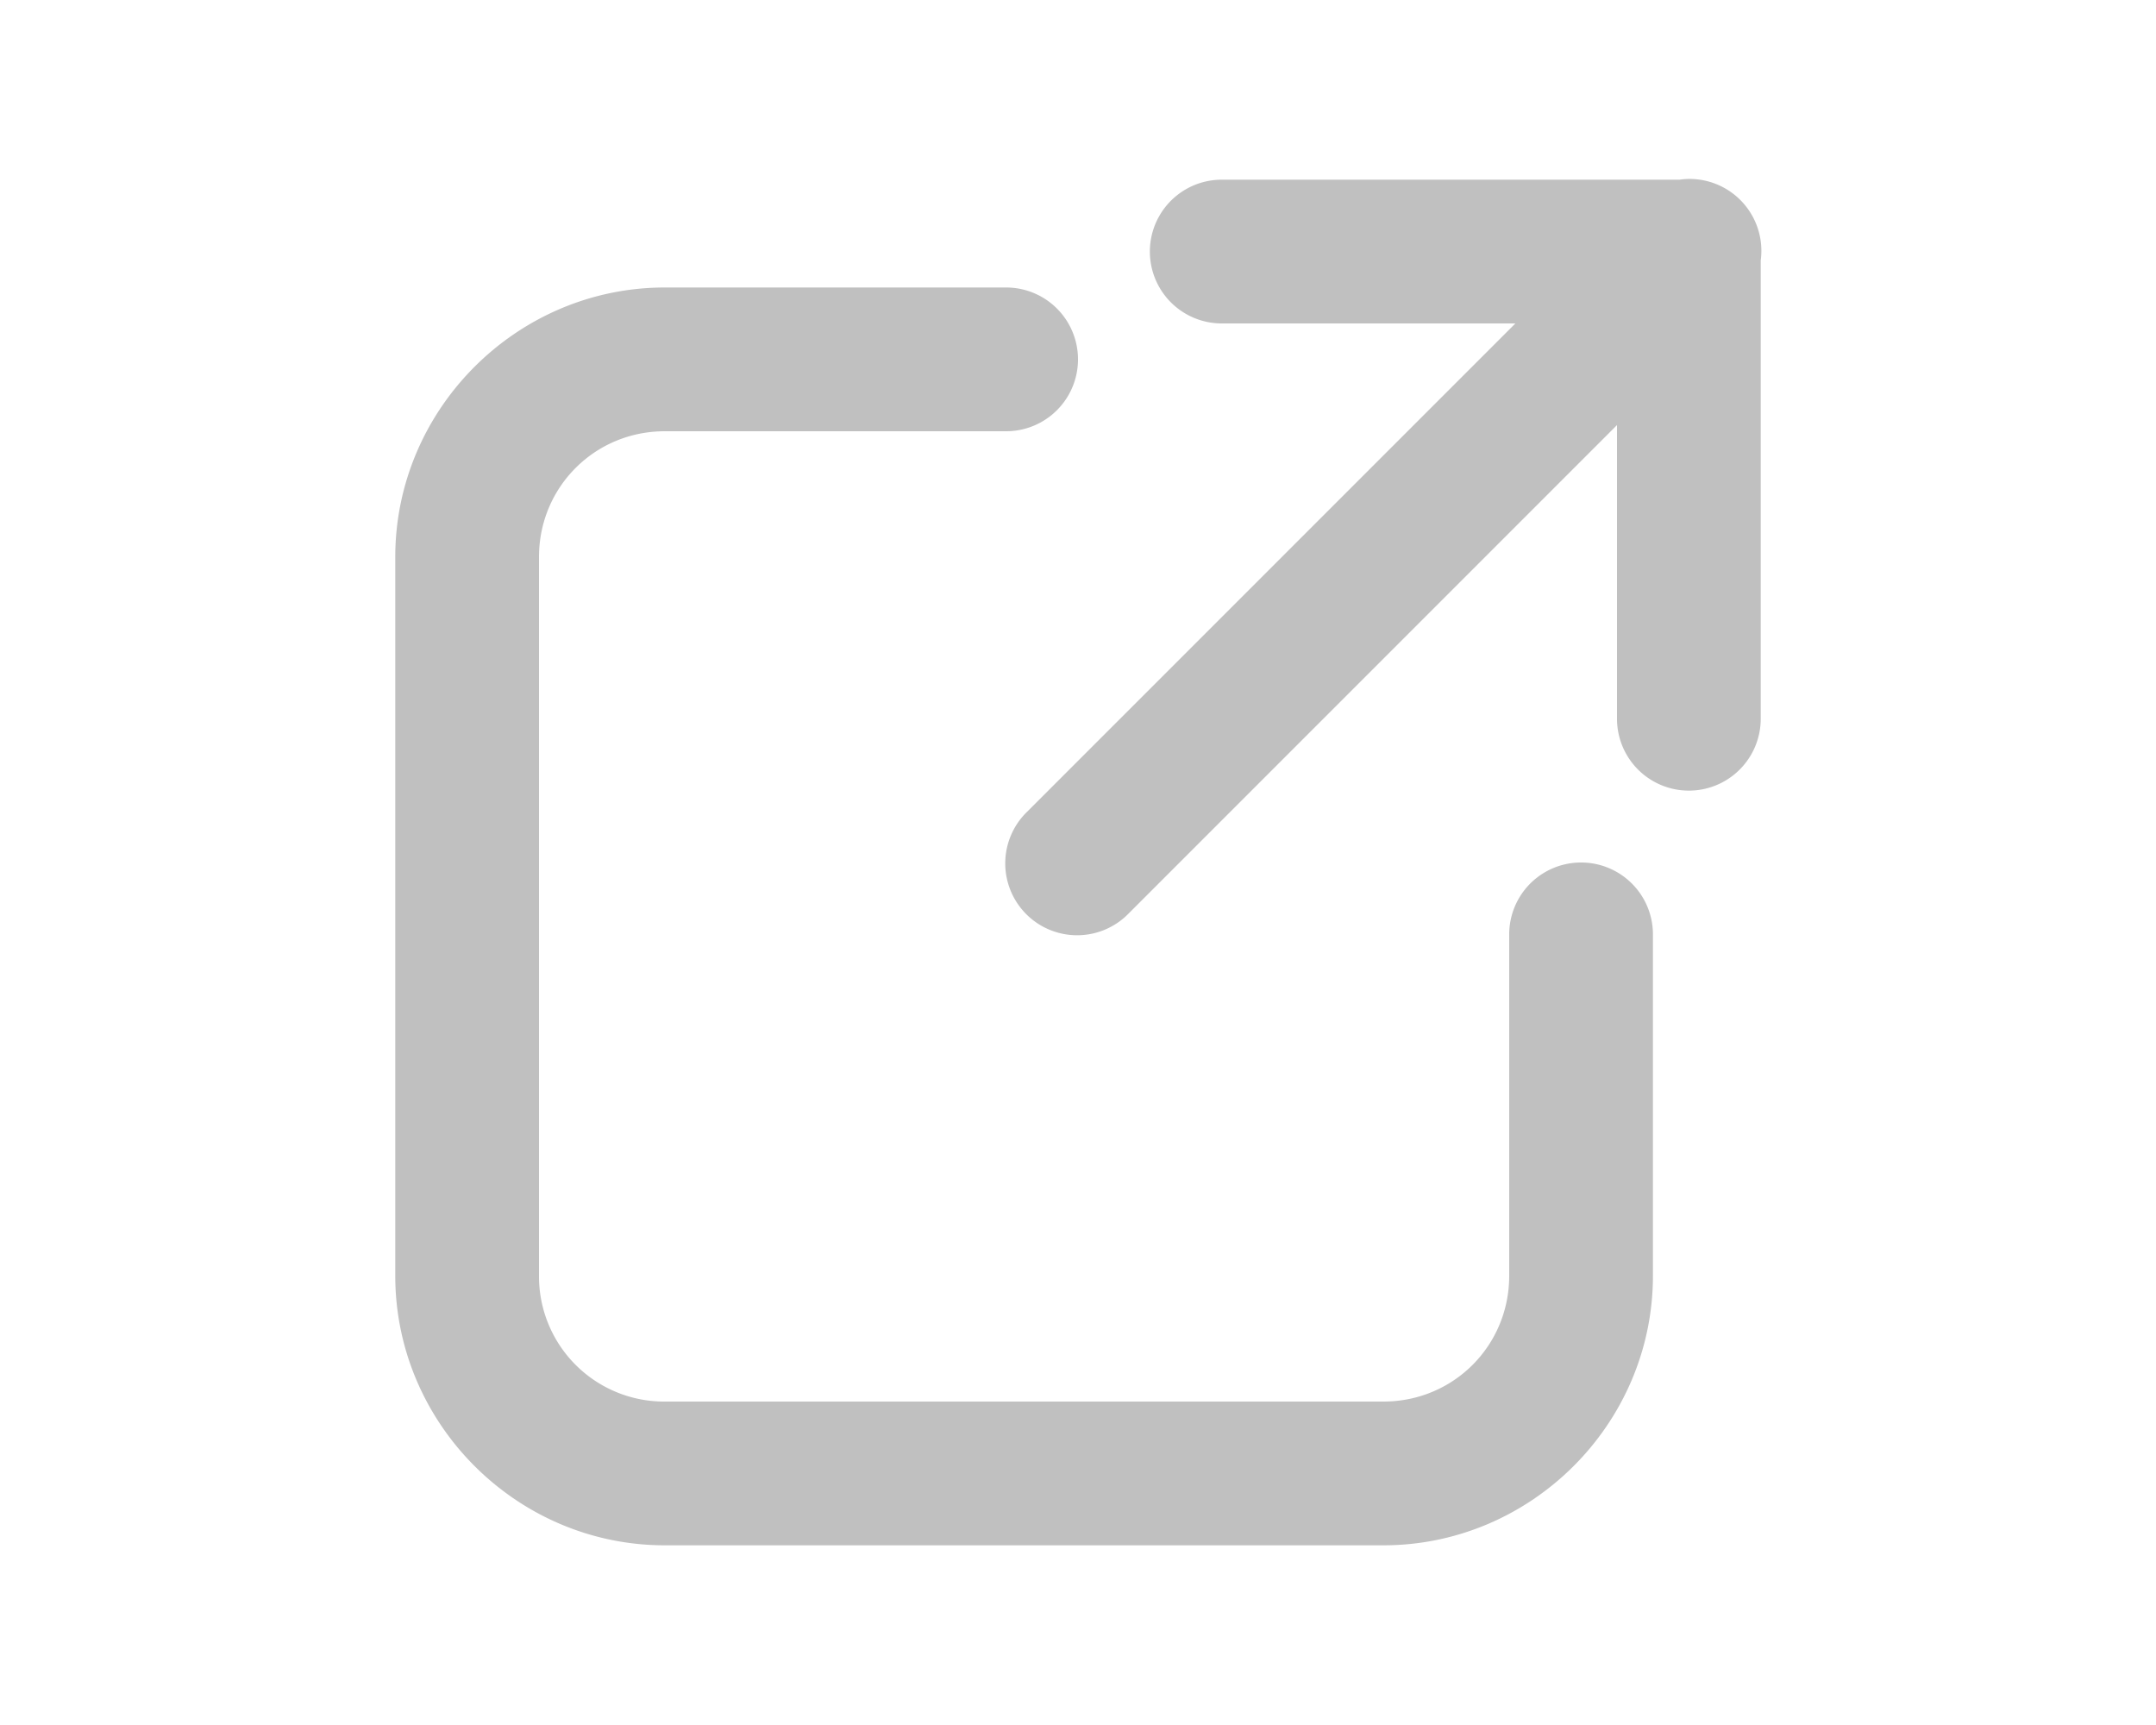 <?xml version="1.0" encoding="UTF-8" standalone="no"?>
<!DOCTYPE svg PUBLIC "-//W3C//DTD SVG 1.1//EN" "http://www.w3.org/Graphics/SVG/1.1/DTD/svg11.dtd">
<svg width="1em" height="0.8em" viewBox="0 0 48 48" fill="silver"><path d="M40.96 4.98a2 2 0 00-.22.02H28a2 2 0 100 4h8.172L22.586 22.586a2 2 0 102.828 2.828L39 11.828V20a2 2 0 104 0V7.246a2 2 0 00-2.04-2.266zM12.5 8C8.383 8 5 11.383 5 15.5v20c0 4.117 3.383 7.5 7.5 7.5h20c4.117 0 7.5-3.383 7.5-7.5V26a2 2 0 10-4 0v9.5c0 1.947-1.553 3.5-3.5 3.5h-20A3.483 3.483 0 019 35.5v-20c0-1.947 1.553-3.5 3.5-3.5H22a2 2 0 100-4h-9.5z"></path></svg>